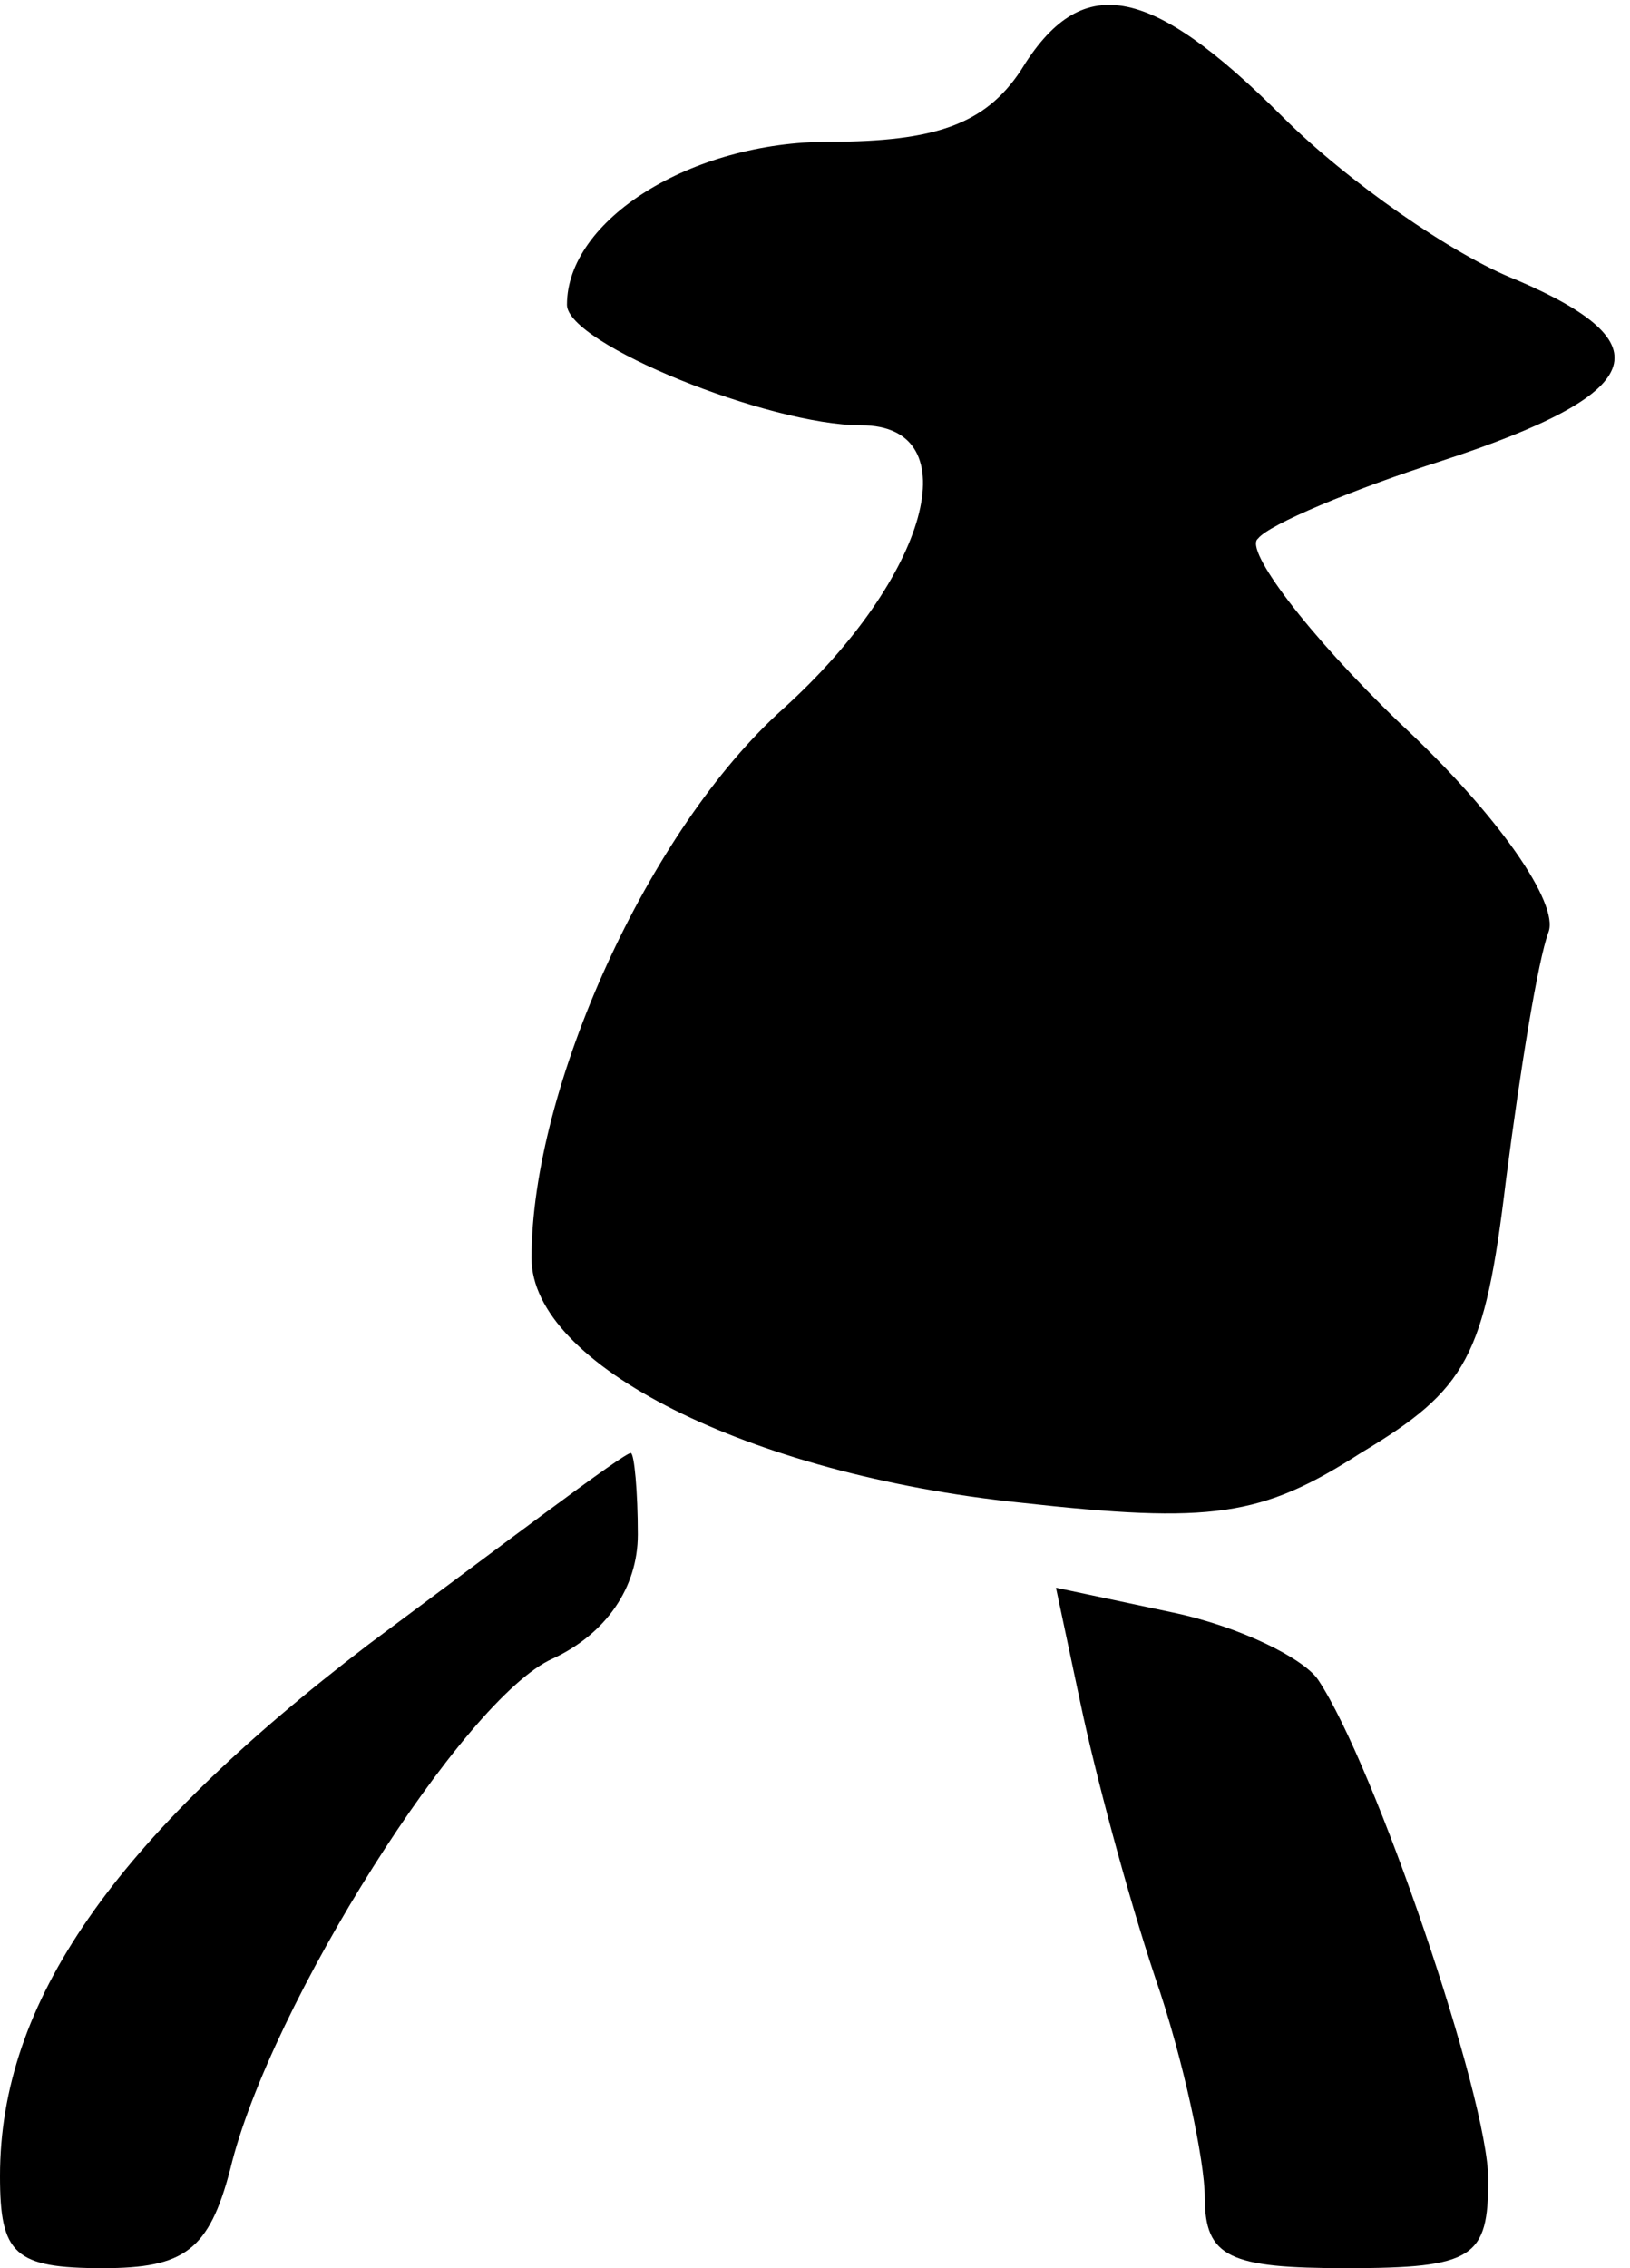 <?xml version="1.0" standalone="no"?>
<!DOCTYPE svg PUBLIC "-//W3C//DTD SVG 20010904//EN"
 "http://www.w3.org/TR/2001/REC-SVG-20010904/DTD/svg10.dtd">
<svg version="1.0" xmlns="http://www.w3.org/2000/svg"
 width="46pt" height="64pt" viewBox="0 0 46 64"
 preserveAspectRatio="xMidYMid meet">
<g transform="translate(0,64) scale(0.1,-0.1)"
fill="#000000" stroke="none">
<path fill="#000000" stroke="none" d="M288 620 c-10 -15 -24 -20 -54 -20 -39
0 -74 -22 -74 -46 0 -11 57 -34 83 -34 31 0 19 -43 -22 -80 -38 -34 -71 -107
-71 -155 0 -30 61 -61 138 -69 54 -6 68 -4 96 14 30 18 35 27 41 77 4 31 9 62
12 70 3 8 -14 33 -42 59 -26 25 -44 49 -40 52 3 4 27 14 52 22 58 19 63 33 21
51 -18 7 -48 28 -66 46 -38 38 -57 41 -74 13z"/>
<path fill="#000000" stroke="none" d="M104 176 c-72 -55 -104 -101 -104 -150
0 -22 4 -26 29 -26 23 0 30 5 36 28 11 46 66 133 91 144 15 7 24 20 24 35 0
12 -1 23 -2 23 -2 0 -35 -25 -74 -54z"/>
<path fill="#000000" stroke="none" d="M305 159 c4 -19 13 -53 21 -77 8 -23
14 -52 14 -62 0 -17 7 -20 40 -20 36 0 40 3 40 25 0 23 -32 117 -48 141 -4 6
-22 15 -41 19 l-33 7 7 -33z"/>
</g>
</svg>
